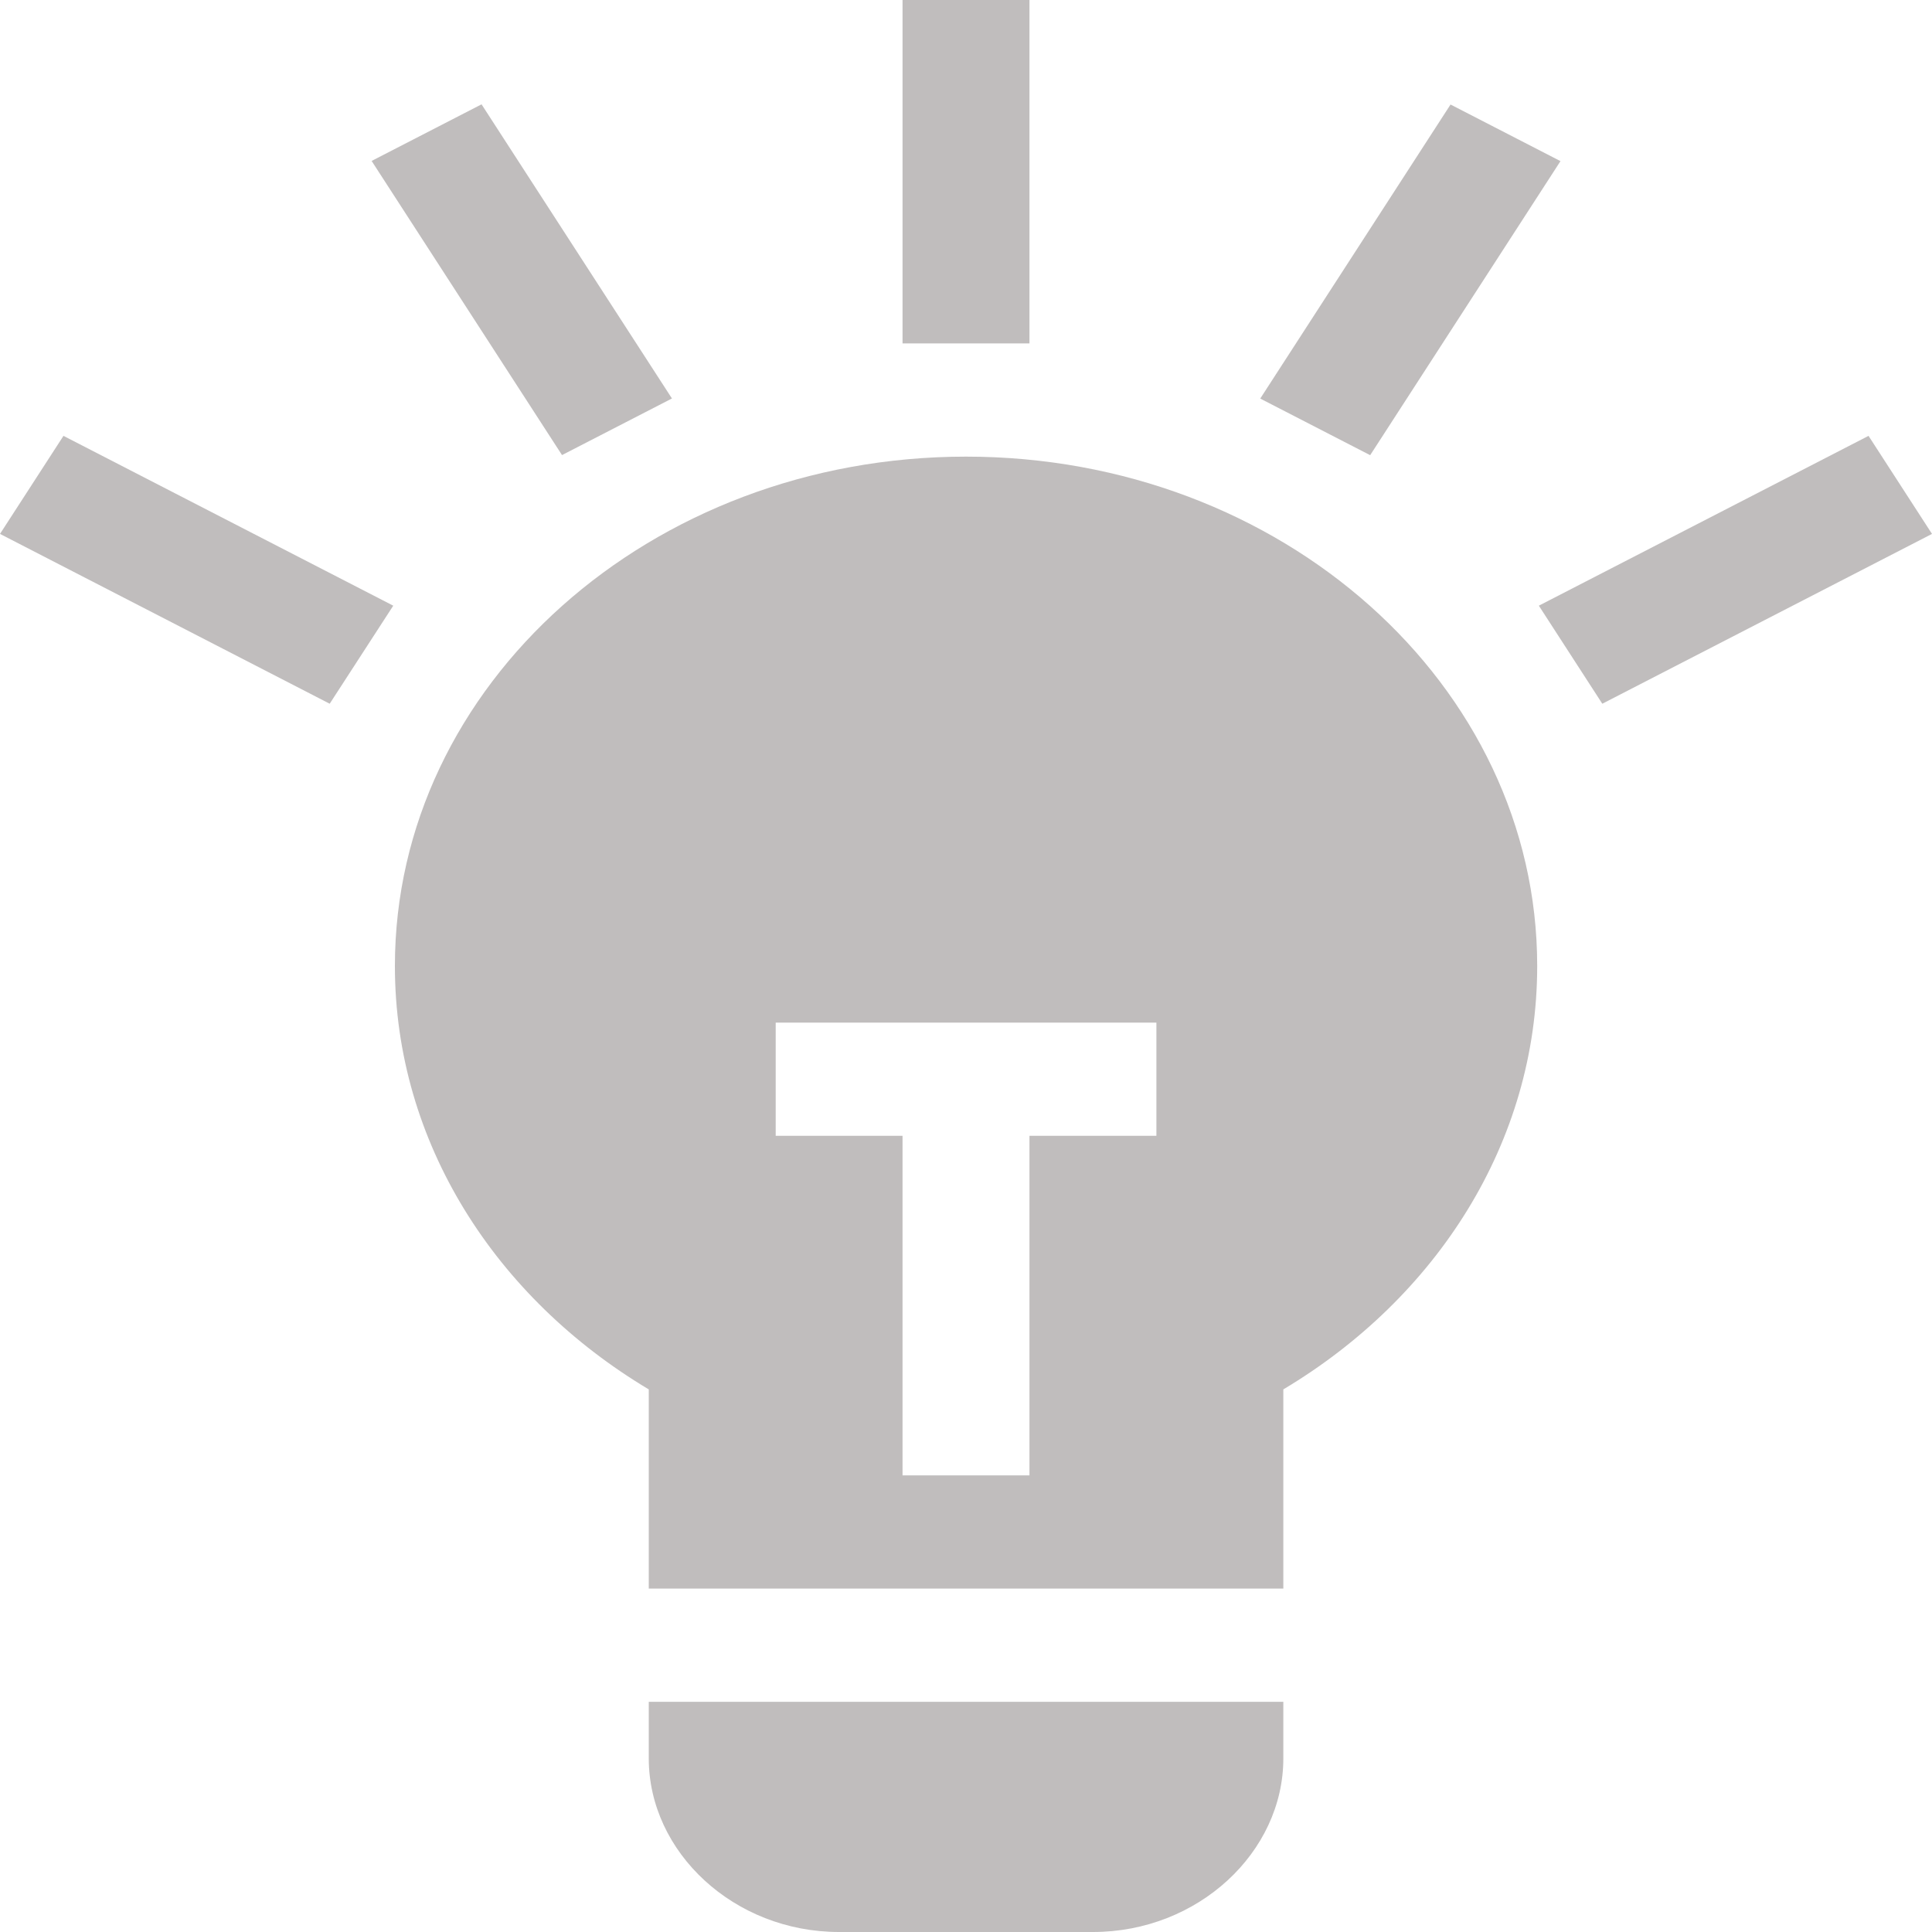<svg width="20" height="20" viewBox="0 0 20 20" fill="none" xmlns="http://www.w3.org/2000/svg">
<path d="M9.343 0H10.657V3.555H9.343V0Z" fill="#C0BDBD"/>
<path d="M0 5.527L0.657 4.512L4.071 6.27L3.413 7.285L0 5.527Z" fill="#C0BDBD"/>
<path d="M15.93 6.27L19.343 4.512L20 5.527L16.587 7.285L15.93 6.27Z" fill="#C0BDBD"/>
<path d="M3.847 1.666L4.985 1.08L6.956 4.125L5.818 4.711L3.847 1.666Z" fill="#C0BDBD"/>
<path d="M13.046 4.126L15.016 1.082L16.154 1.668L14.184 4.712L13.046 4.126Z" fill="#C0BDBD"/>
<path d="M13.285 14.383C14.869 13.437 15.913 11.828 15.913 10C15.913 7.088 13.266 4.727 10 4.727C6.735 4.727 4.088 7.088 4.088 10C4.088 11.828 5.132 13.437 6.716 14.383V16.445H13.285V14.383ZM11.971 11.758H10.657V15.273H9.343V11.758H8.03V10.586H11.971V11.758Z" fill="#C0BDBD"/>
<path d="M6.716 18.203C6.716 19.174 7.598 20 8.686 20H11.314C12.403 20 13.285 19.174 13.285 18.203V17.617H6.716V18.203Z" fill="#C0BDBD"/>
</svg>
